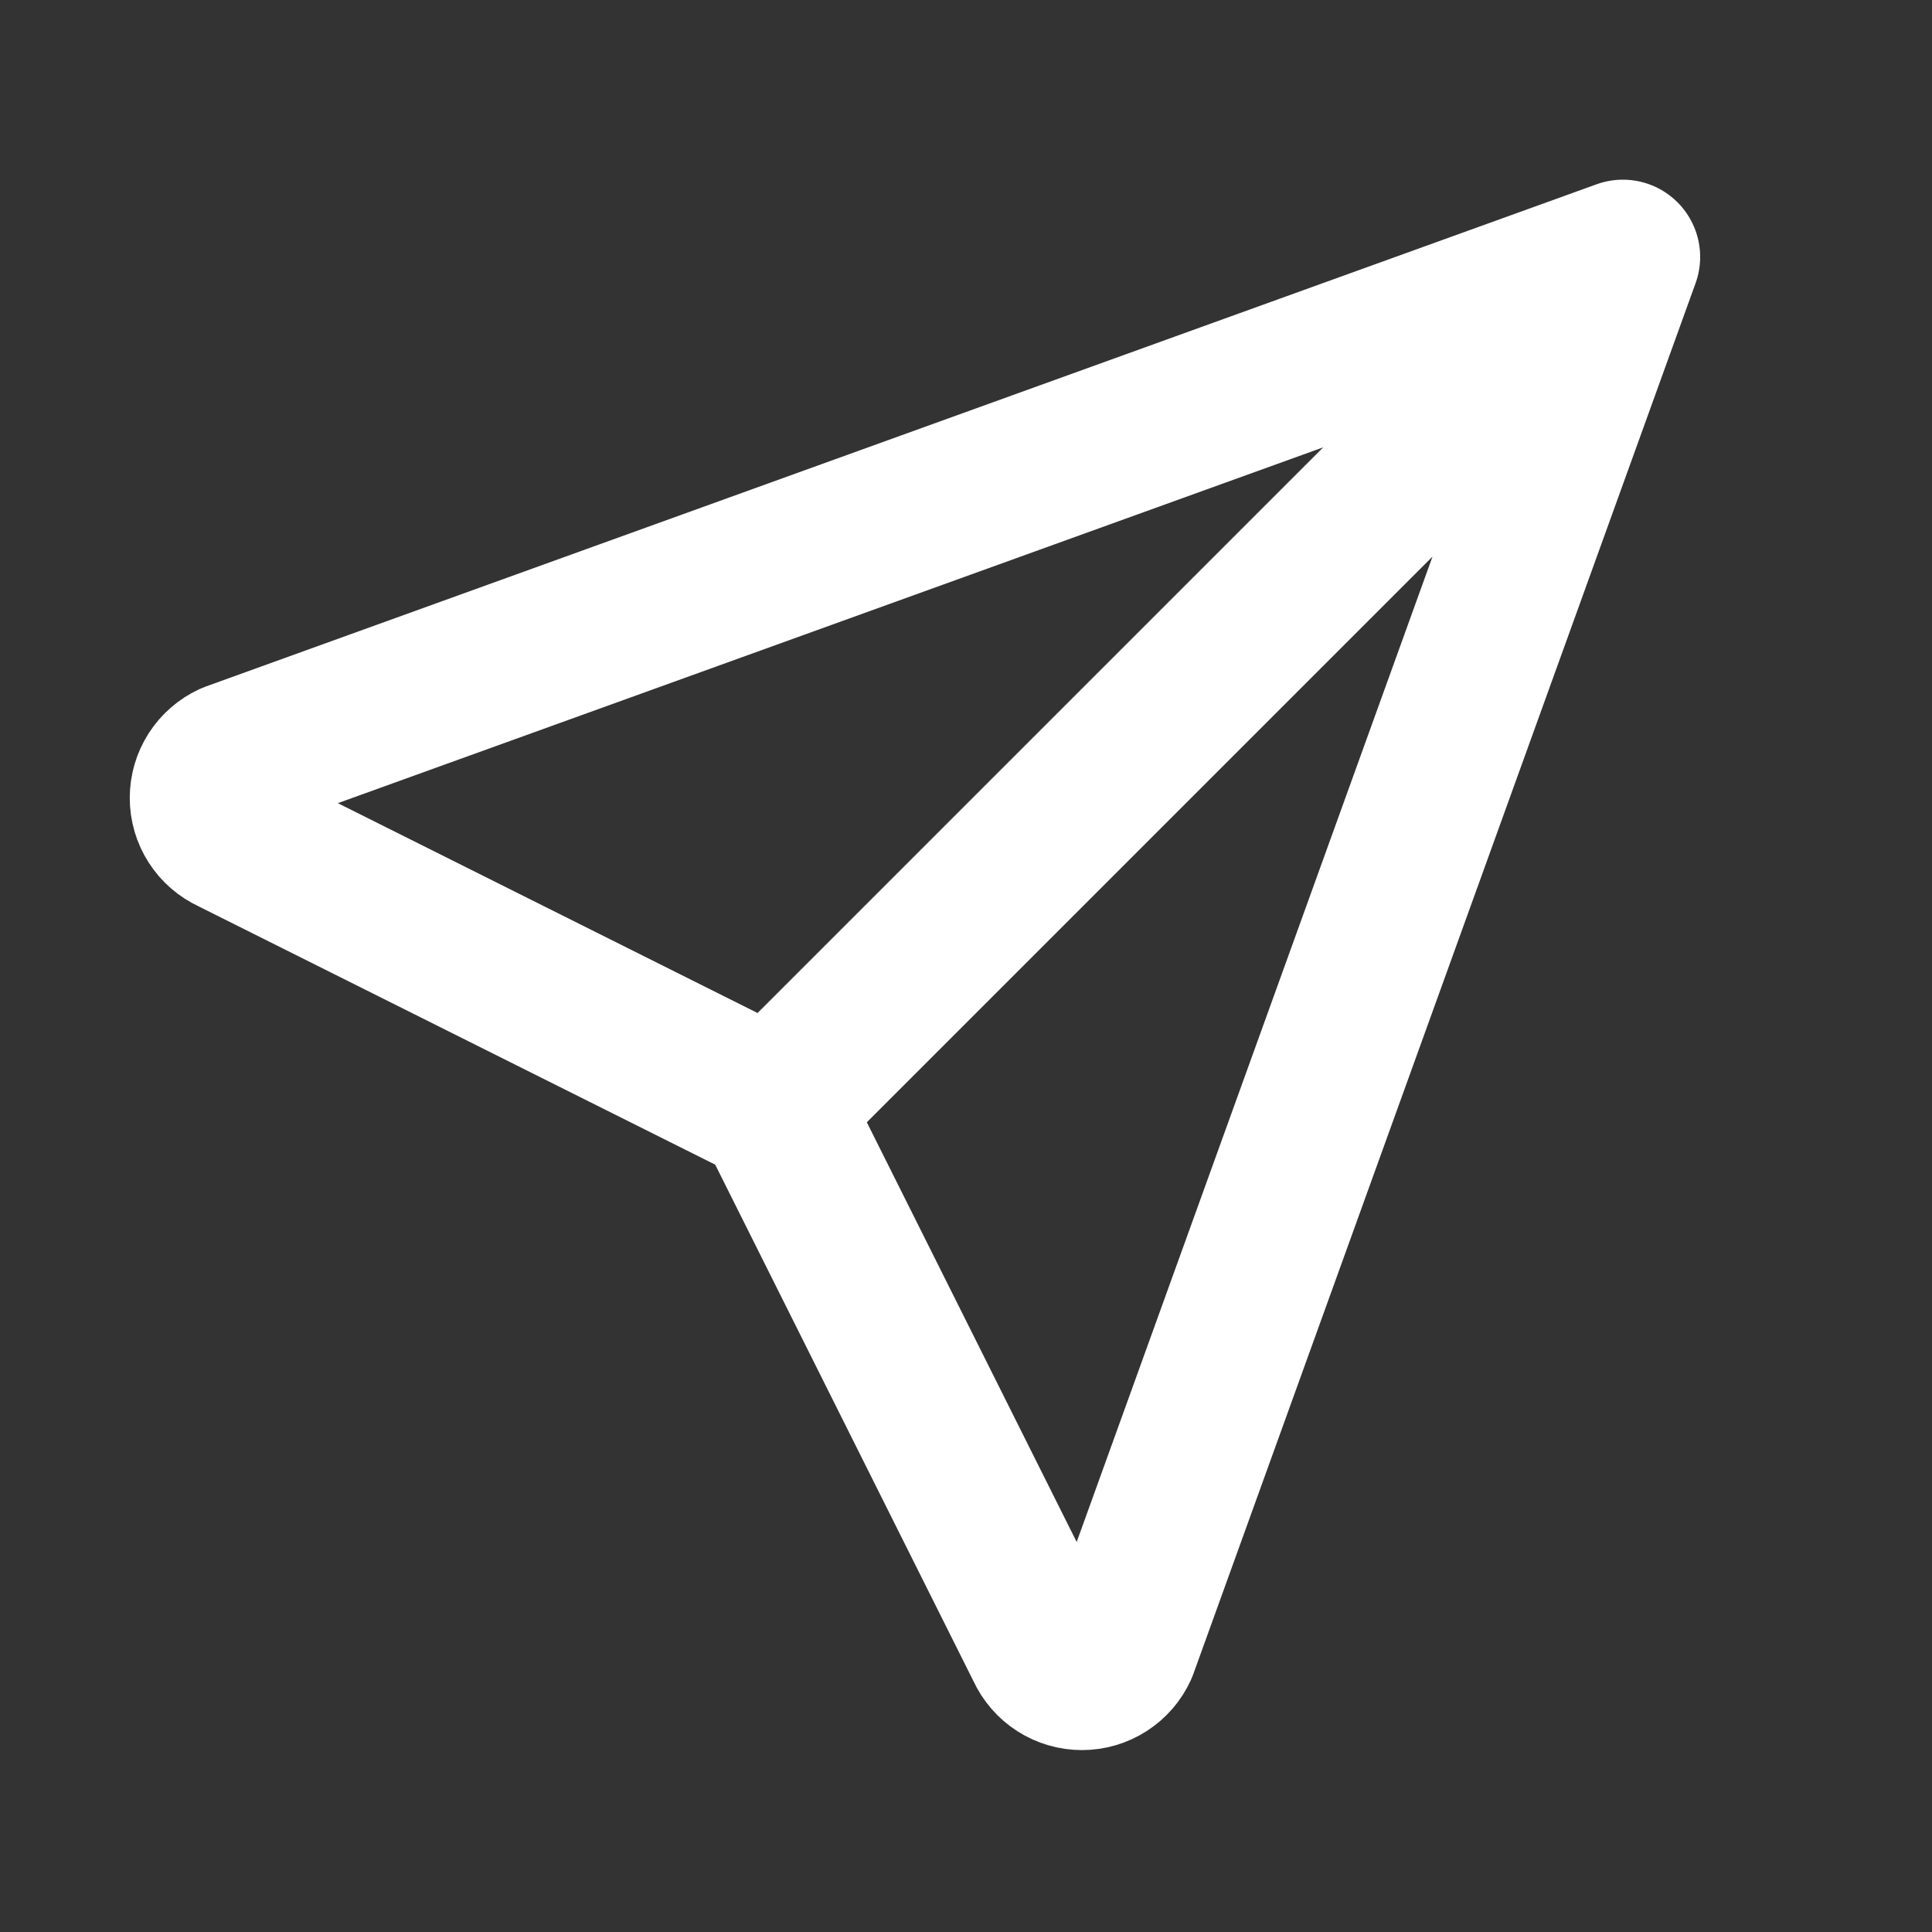 <svg width="25" height="25" viewBox="0 0 25 25" fill="none" xmlns="http://www.w3.org/2000/svg">
<rect x="0" y="0" width="25" height="25" fill="#333333" stroke="none"/>
<path d="M10 14.325L21 3.325M10 14.325L13.5 21.325C13.544 21.421 13.614 21.502 13.703 21.559C13.792 21.616 13.895 21.646 14 21.646C14.105 21.646 14.208 21.616 14.297 21.559C14.386 21.502 14.456 21.421 14.5 21.325L21 3.325M10 14.325L3 10.825C2.904 10.781 2.823 10.711 2.766 10.622C2.709 10.534 2.679 10.431 2.679 10.325C2.679 10.22 2.709 10.117 2.766 10.028C2.823 9.94 2.904 9.869 3 9.825L21 3.325" stroke="#fff" stroke-width="2" stroke-linecap="round" stroke-linejoin="round"/>
</svg>
